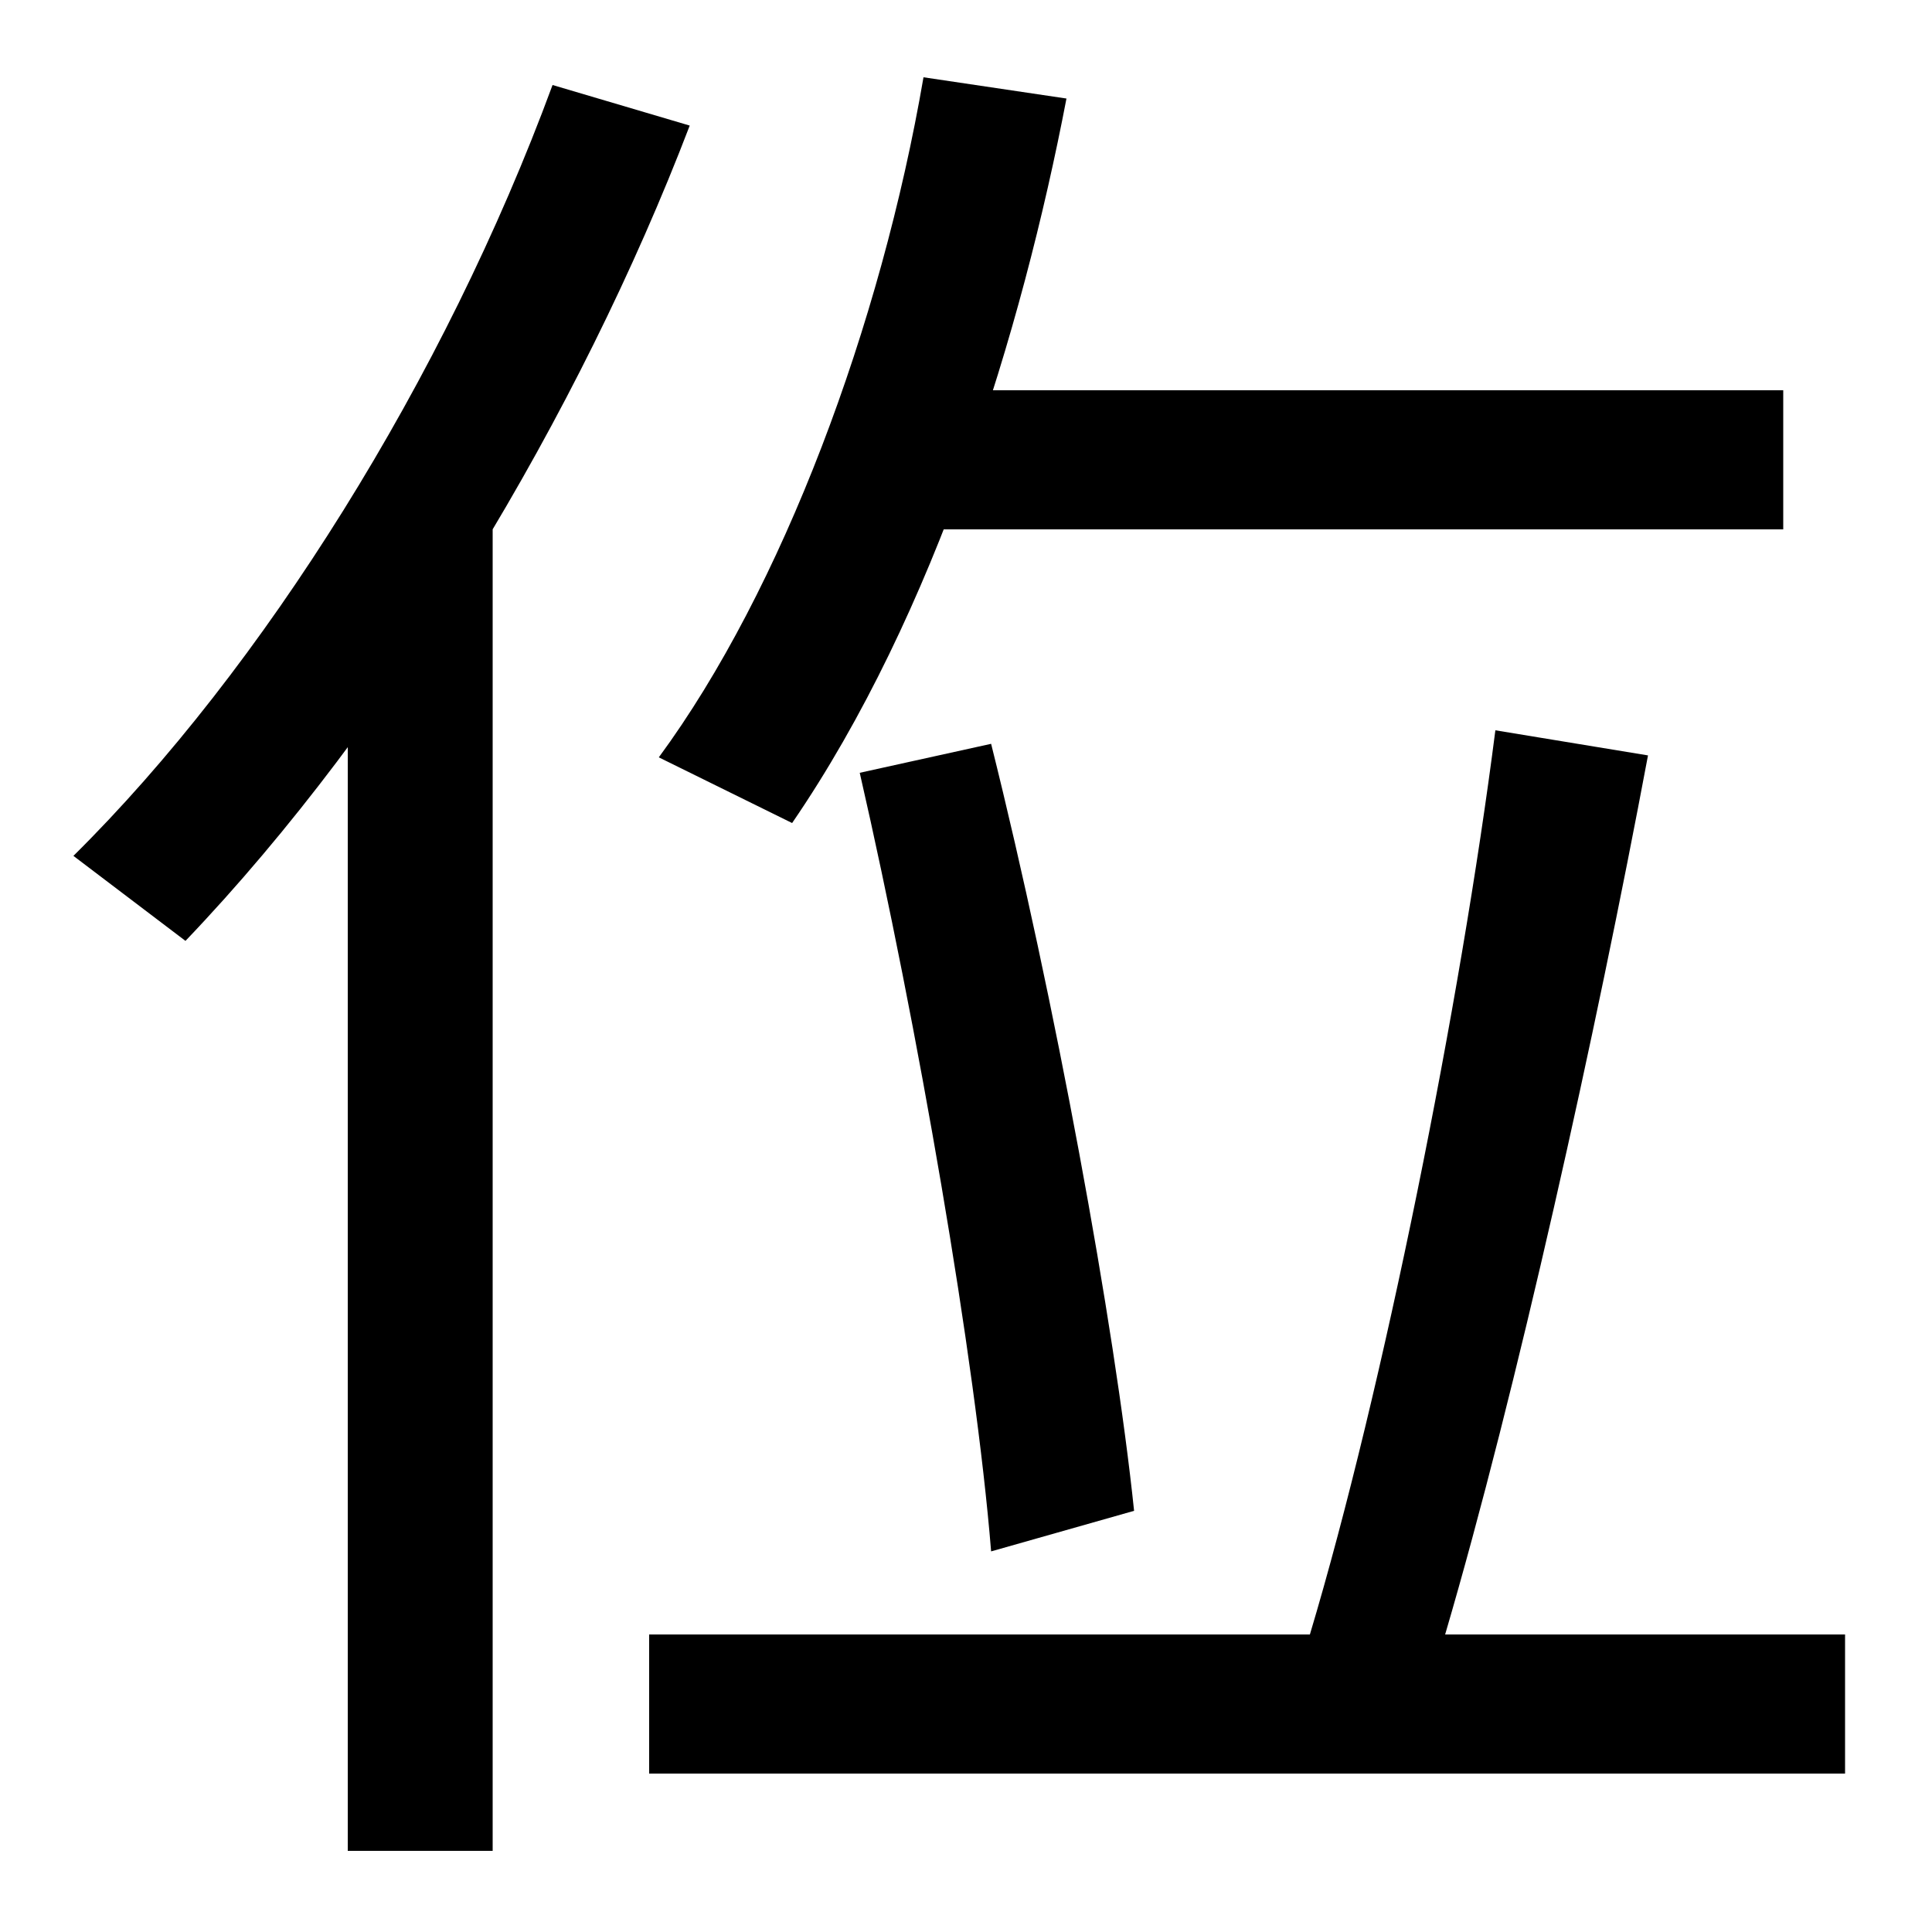 <svg xmlns="http://www.w3.org/2000/svg" width="1000" height="1000"><path d="M96 393C204 506 300 666 357 815L286 836C230 684 136 534 38 437ZM180 -78H255V611H180ZM336 -38H955V34H336ZM513 77 587 98C577 194 546 363 513 495L445 480C475 349 505 176 513 77ZM678 34H748C785 160 826 345 853 489L774 502C756 361 716 161 678 34ZM410 454C484 562 529 709 552 829L478 840C456 712 405 575 341 488ZM469 606H923V678H469Z" transform="translate(0, 880) scale(1,-1)" /></svg>